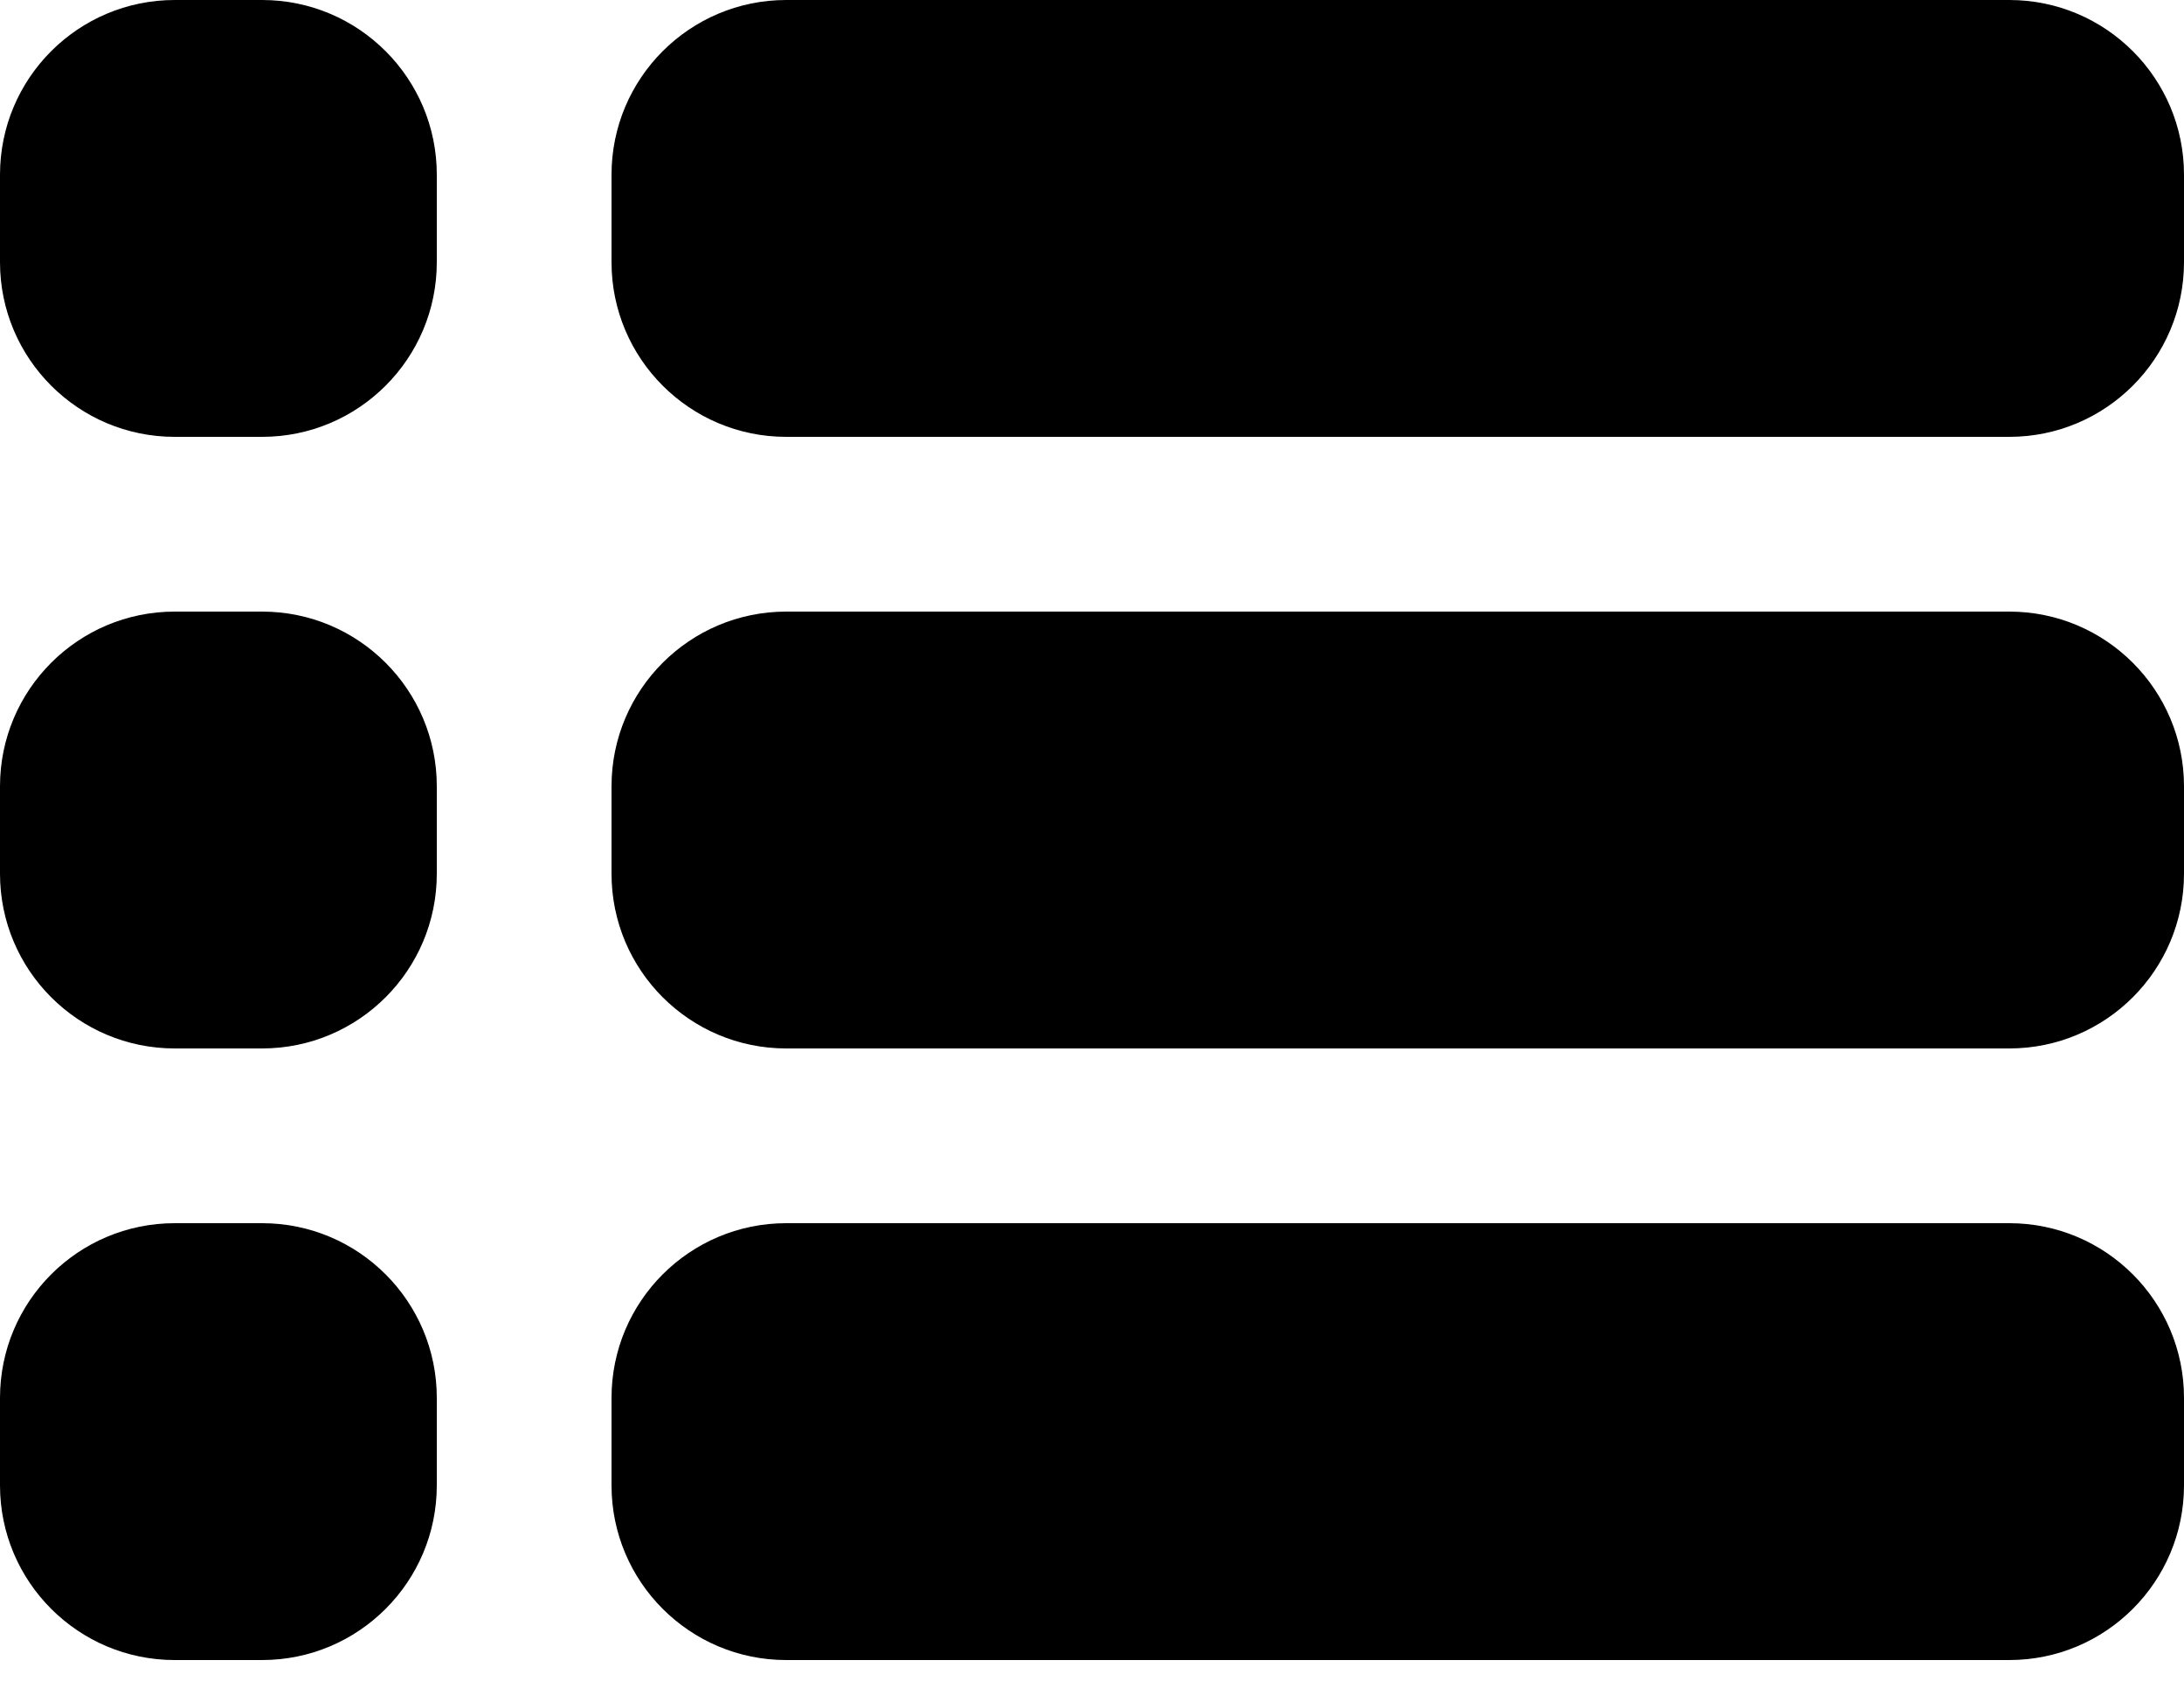 <svg width="22" height="17" viewBox="0 0 22 17" version="1.1" xmlns="http://www.w3.org/2000/svg" xmlns:xlink="http://www.w3.org/1999/xlink">
<title>list</title>
<desc>Created using Figma</desc>
<g id="Canvas" transform="translate(6602 940)">
<g id="list">
<use xlink:href="#path0_fill" transform="translate(-6602 -940)"/>
<use xlink:href="#path1_fill" transform="translate(-6602 -940)"/>
<use xlink:href="#path2_fill" transform="translate(-6602 -940)"/>
<use xlink:href="#path3_fill" transform="translate(-6602 -940)"/>
<use xlink:href="#path4_fill" transform="translate(-6602 -940)"/>
<use xlink:href="#path5_fill" transform="translate(-6602 -940)"/>
</g>
</g>
<defs>
<path id="path0_fill" d="M 1.76 0C 0.788 0 0 0.788 0 1.76L 0 2.64C 0 3.612 0.788 4.4 1.76 4.4L 2.64 4.4C 3.612 4.4 4.4 3.612 4.4 2.64L 4.4 1.76C 4.4 0.788 3.612 0 2.64 0L 1.76 0Z"/>
<path id="path1_fill" d="M 7.92 0C 6.948 0 6.16 0.788 6.16 1.76L 6.16 2.64C 6.16 3.612 6.948 4.4 7.92 4.4L 20.24 4.4C 21.212 4.4 22 3.612 22 2.64L 22 1.76C 22 0.788 21.212 0 20.24 0L 7.92 0Z"/>
<path id="path2_fill" d="M 0 7.92C 0 6.948 0.788 6.16 1.76 6.16L 2.64 6.16C 3.612 6.16 4.4 6.948 4.4 7.92L 4.4 8.8C 4.4 9.772 3.612 10.56 2.64 10.56L 1.76 10.56C 0.788 10.56 0 9.772 0 8.8L 0 7.92Z"/>
<path id="path3_fill" d="M 7.92 6.16C 6.948 6.16 6.16 6.948 6.16 7.92L 6.16 8.8C 6.16 9.772 6.948 10.56 7.92 10.56L 20.24 10.56C 21.212 10.56 22 9.772 22 8.8L 22 7.92C 22 6.948 21.212 6.16 20.24 6.16L 7.92 6.16Z"/>
<path id="path4_fill" d="M 0 14.08C 0 13.108 0.788 12.32 1.76 12.32L 2.64 12.32C 3.612 12.32 4.4 13.108 4.4 14.08L 4.4 14.96C 4.4 15.932 3.612 16.72 2.64 16.72L 1.76 16.72C 0.788 16.72 0 15.932 0 14.96L 0 14.08Z"/>
<path id="path5_fill" d="M 7.92 12.32C 6.948 12.32 6.16 13.108 6.16 14.08L 6.16 14.96C 6.16 15.932 6.948 16.72 7.92 16.72L 20.24 16.72C 21.212 16.72 22 15.932 22 14.96L 22 14.08C 22 13.108 21.212 12.32 20.24 12.32L 7.92 12.32Z"/>
</defs>
</svg>
